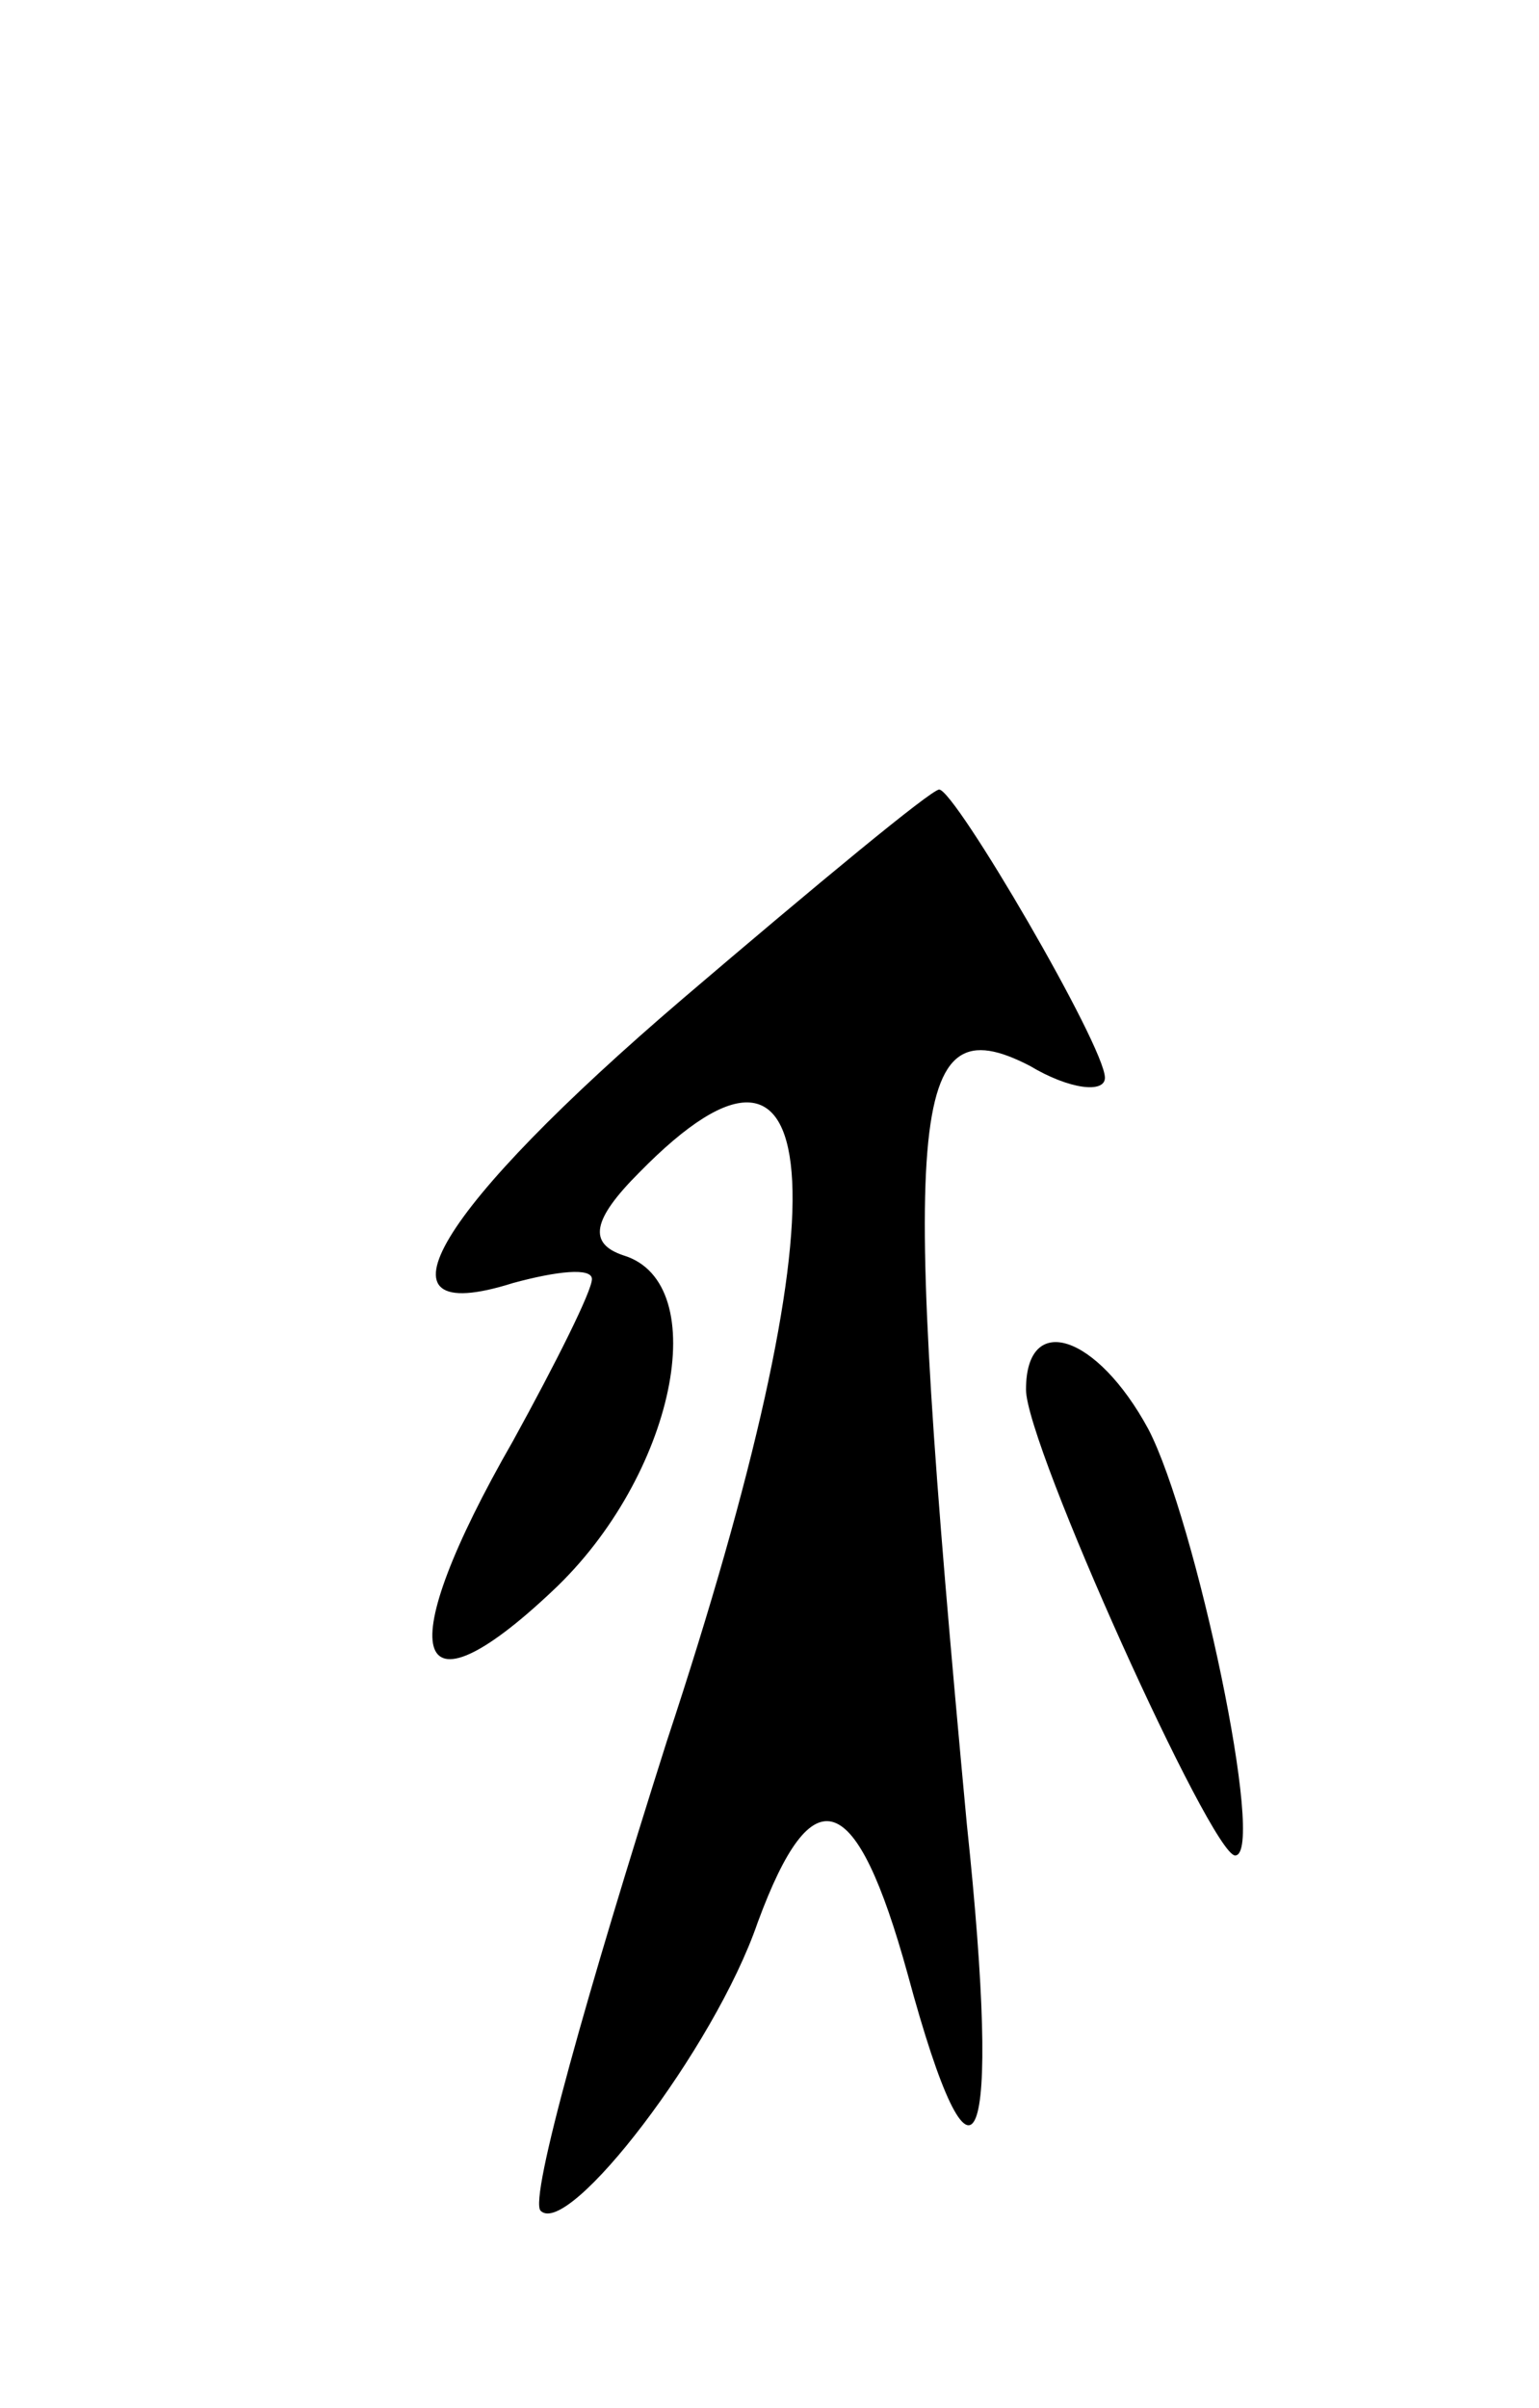 <svg version="1.0" xmlns="http://www.w3.org/2000/svg"
 width="39pt" height="61pt" viewBox="0 0 39 61"
 preserveAspectRatio="xMidYMid meet">
<g transform="translate(0,61) scale(0.1,-0.1)"
fill="#000000" stroke="none">
<path d="M173 357 c-62 -53 -81 -84 -43 -72 11 3 20 4 20 1 0 -3 -9 -21 -20
-41 -31 -54 -26 -72 10 -38 31 29 41 78 18 85 -9 3 -8 9 4 21 49 50 52 -8 7
-144 -20 -63 -35 -116 -32 -119 7 -7 44 41 55 73 14 38 25 34 38 -13 17 -63
24 -47 15 38 -17 182 -15 208 16 192 10 -6 19 -7 19 -3 0 8 -38 73 -42 73 -2
0 -31 -24 -65 -53z"/>
<path d="M260 258 c0 -14 47 -118 53 -118 8 0 -10 85 -22 108 -13 24 -31 30
-31 10z"/>
</g>
</svg>

